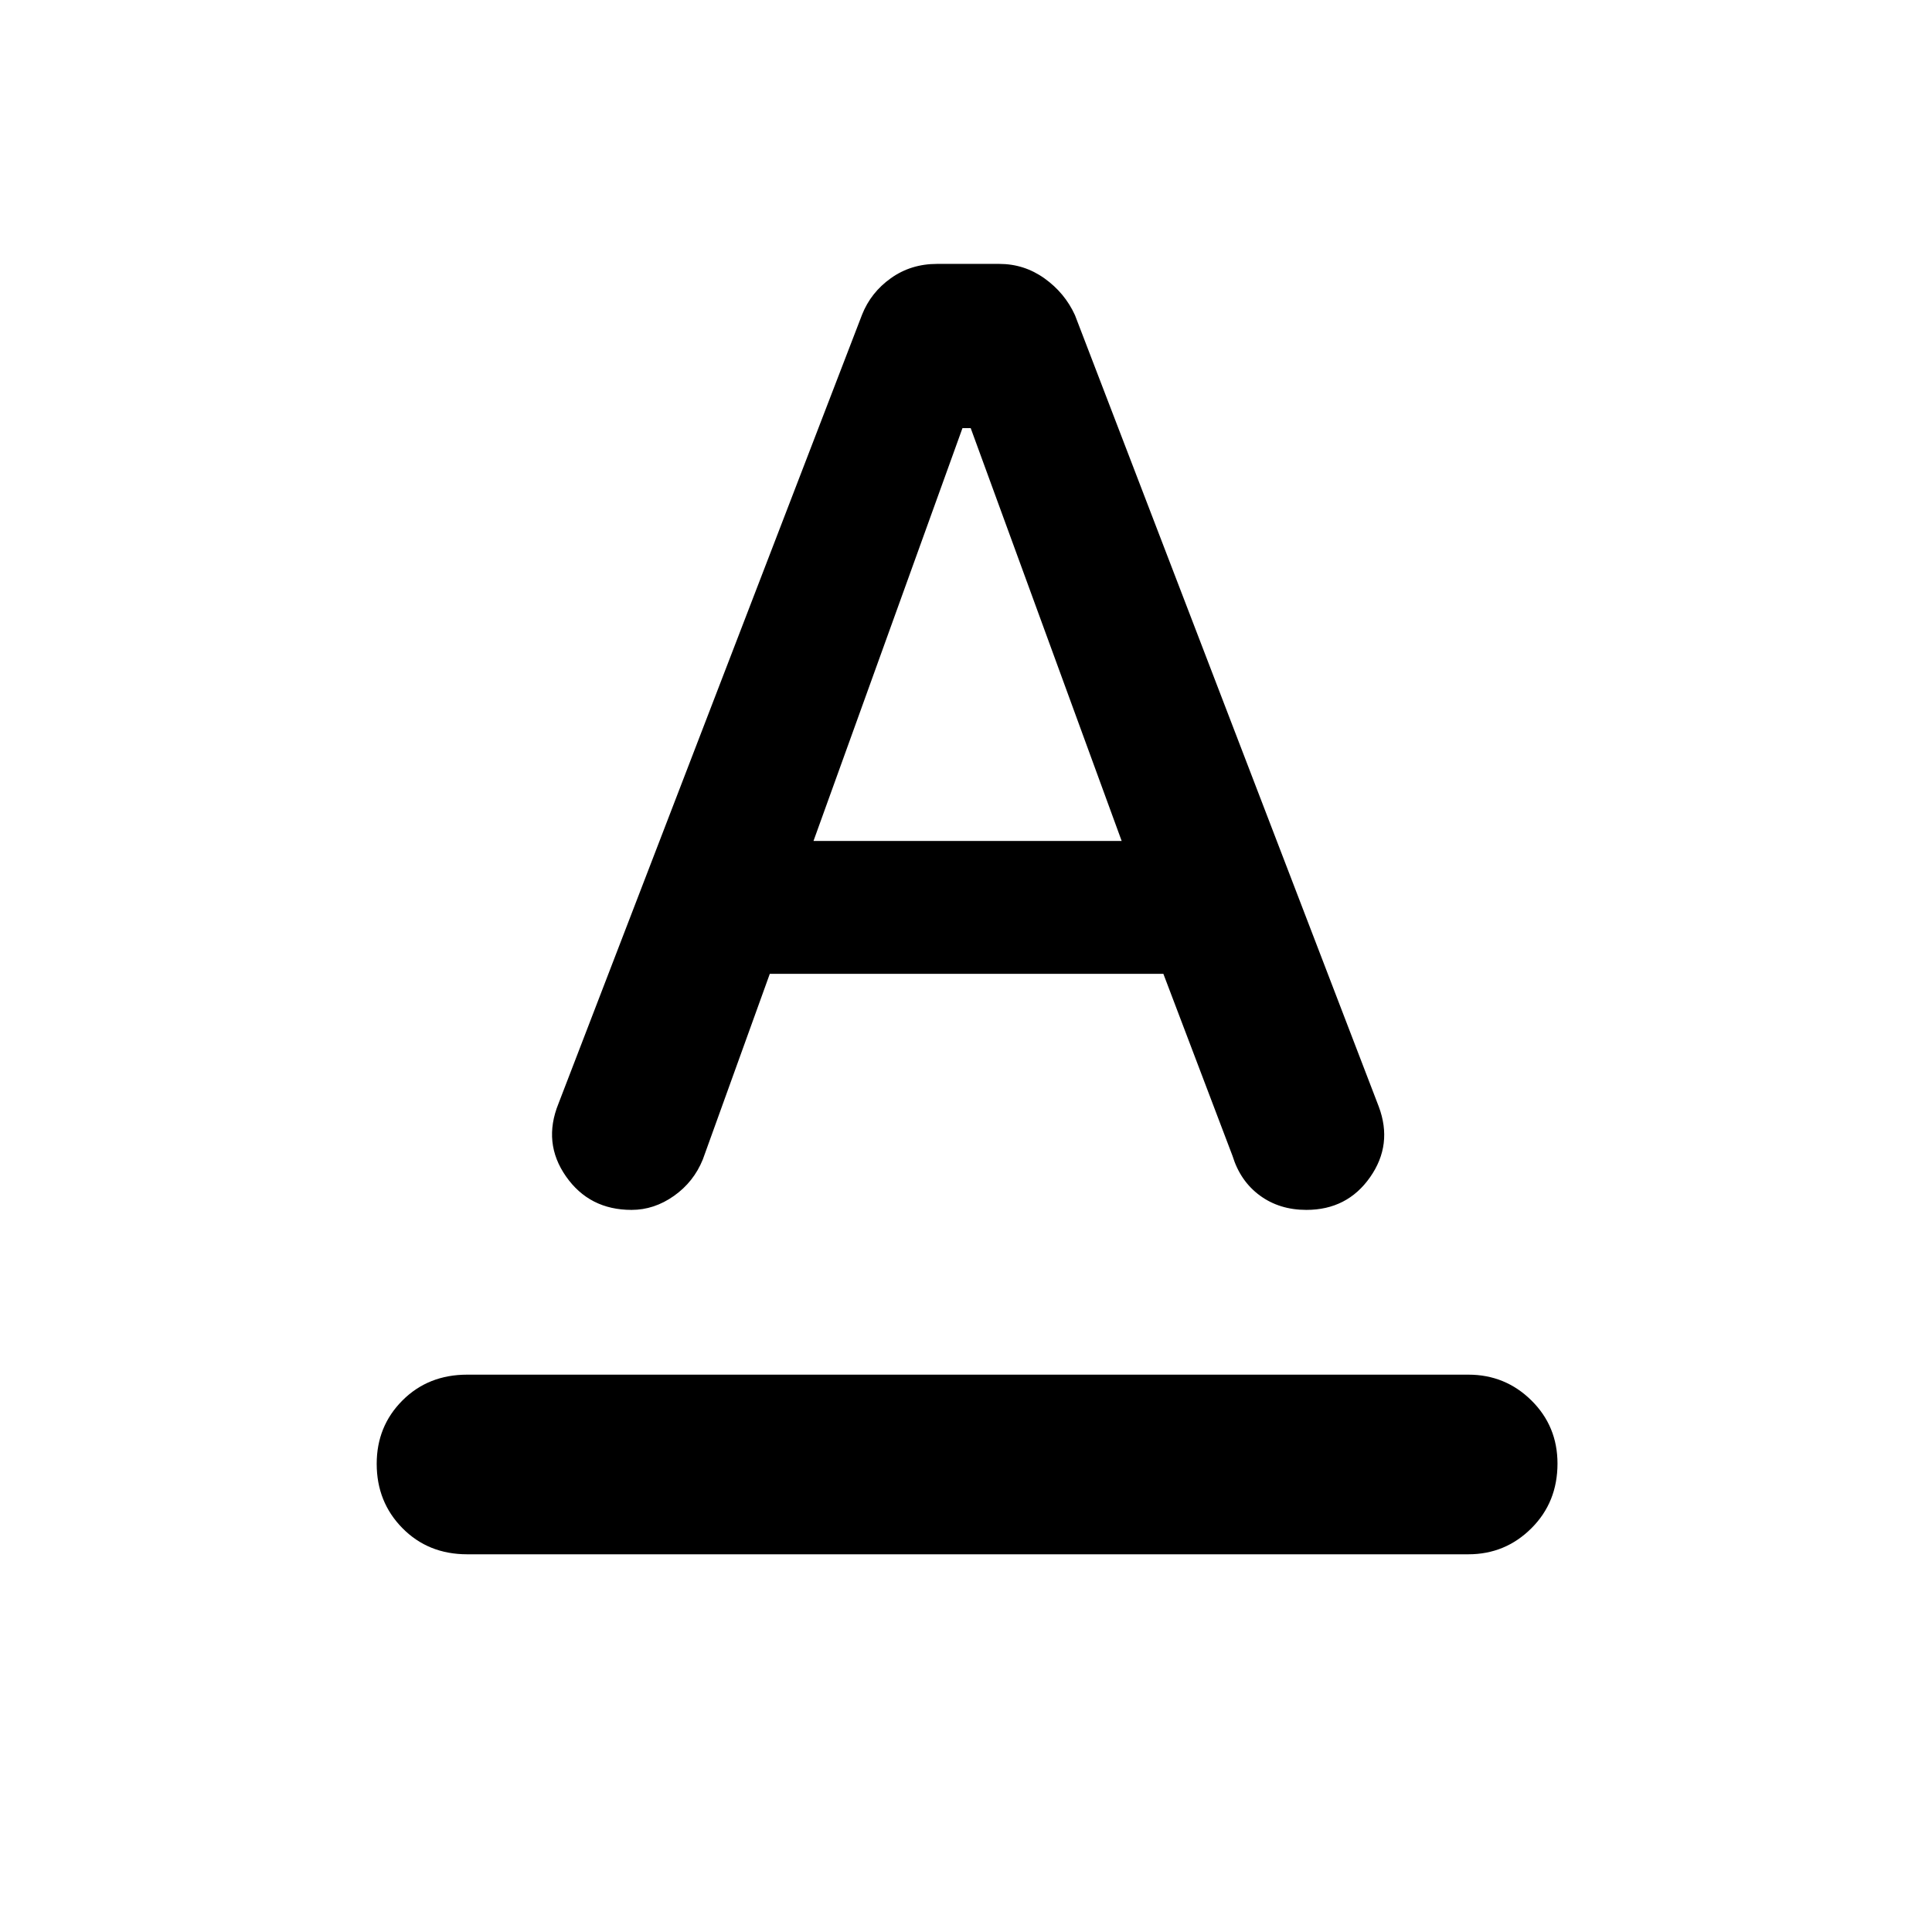 <svg xmlns="http://www.w3.org/2000/svg" height="40" viewBox="0 -960 960 960" width="40"><path d="M232.14-187.68q-19.35 0-32.15-12.97-12.81-12.97-12.81-31.99 0-18.69 12.81-31.5 12.8-12.8 32.15-12.8h497.48q18.35 0 31.32 12.8 12.97 12.81 12.97 31.38 0 19.23-12.97 32.15-12.97 12.93-31.32 12.93H232.14Zm45.35-223.91 150.86-392.04q4.37-11.05 14.33-18.14 9.96-7.1 22.94-7.1h30.93q12.39 0 22.48 7.22 10.08 7.21 15.12 18.26L685.1-410.14q7.07 18.86-4.31 35.09-11.38 16.24-31.66 16.24-13.36 0-23.09-7.13-9.74-7.14-13.6-19.68l-34.37-90.49H382.51l-33.27 92.2q-4.53 11.21-14.37 18.15-9.83 6.95-21.06 6.95-20.95 0-32.58-16.65-11.63-16.64-3.74-36.13Zm126.73-130.54h153.13l-75.01-205.13h-4.1l-74.02 205.13Z"/></svg>